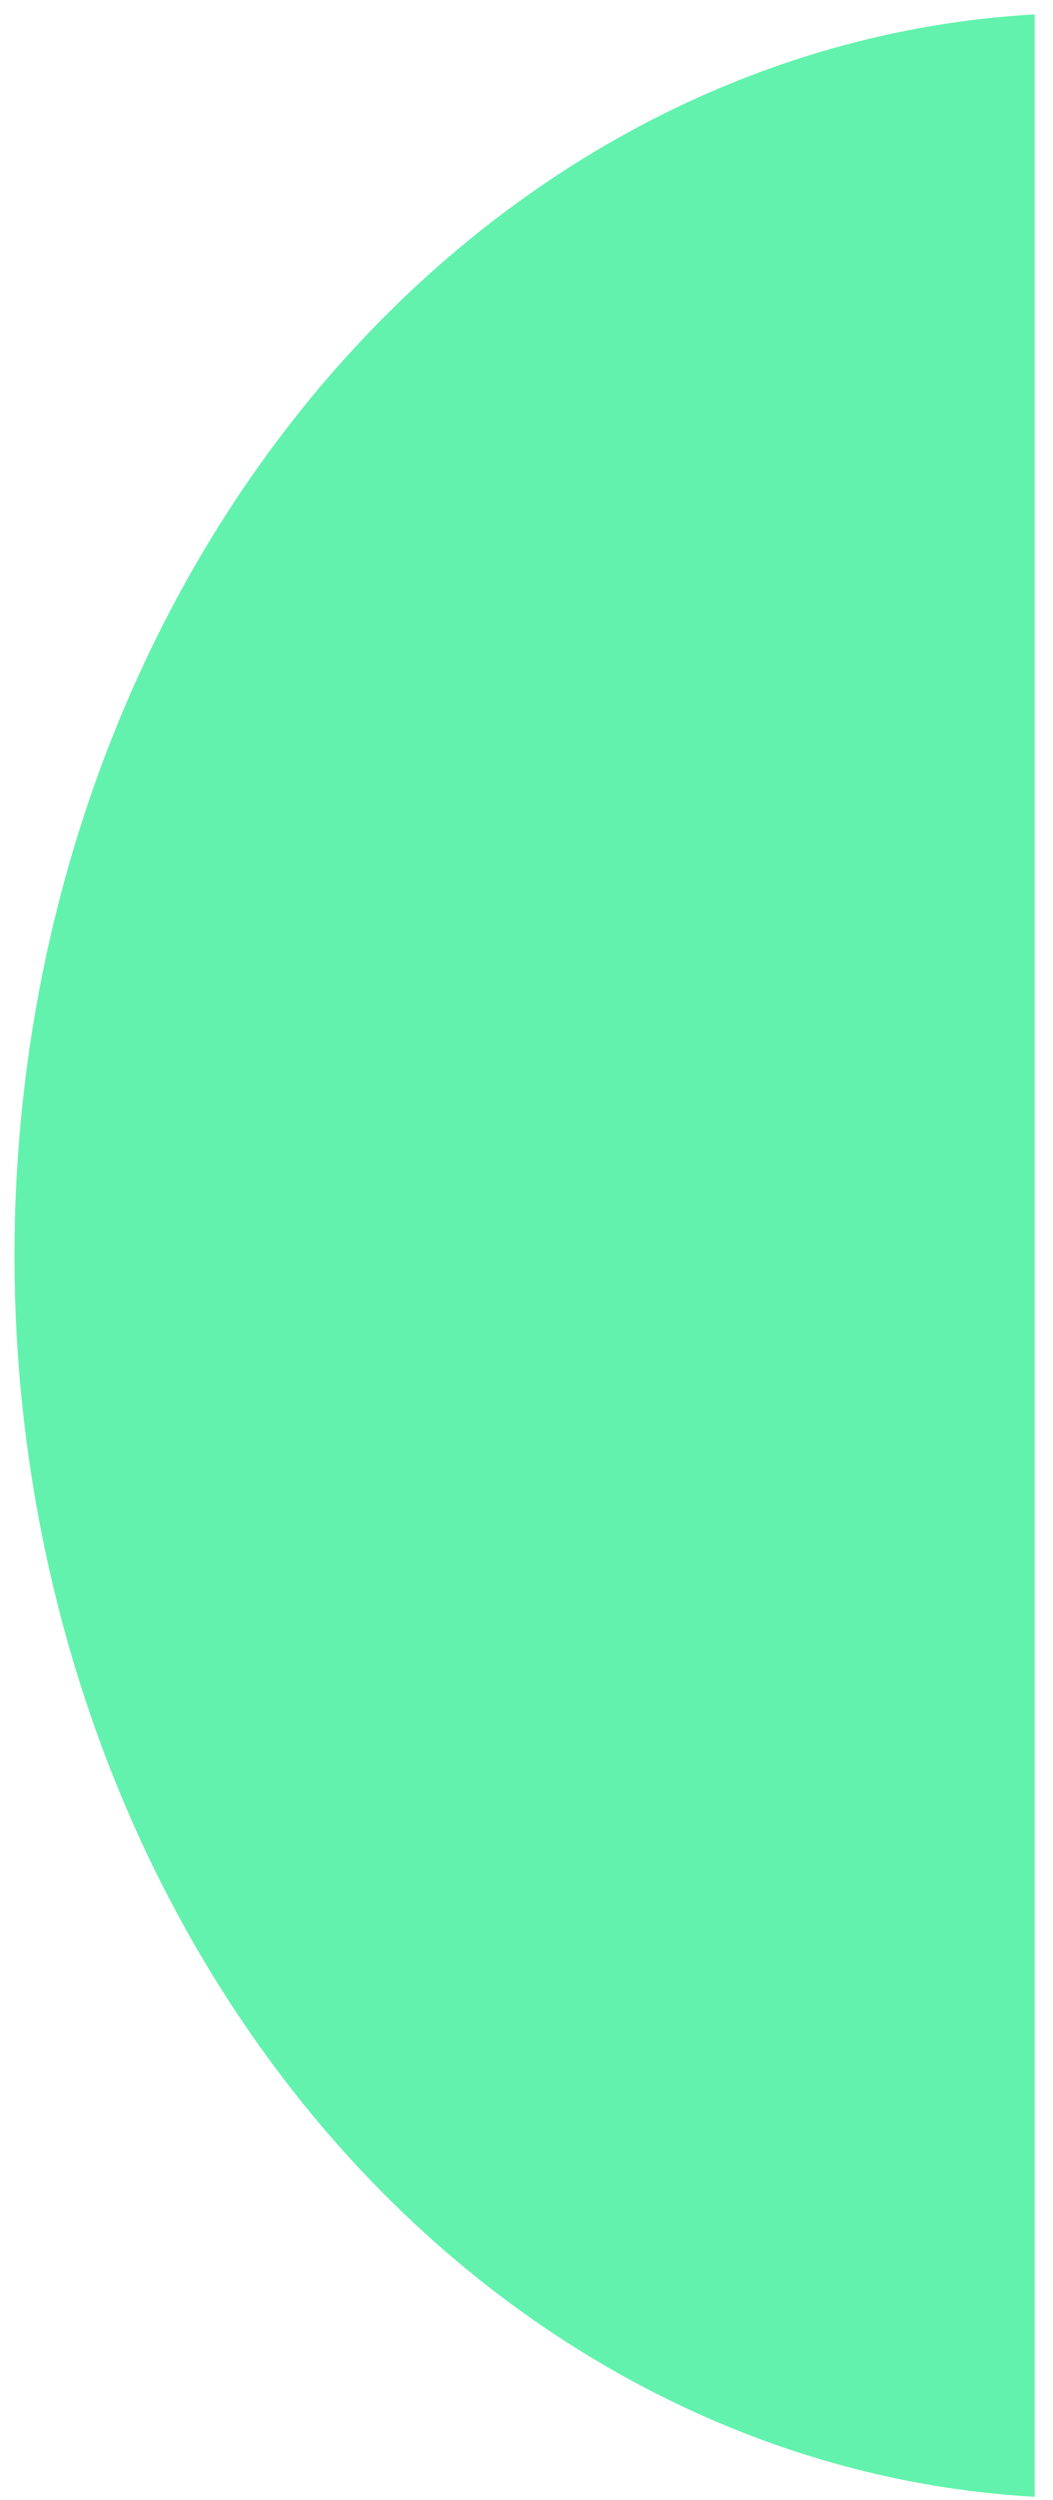 <svg width="51" height="121" viewBox="0 0 51 121" fill="none" xmlns="http://www.w3.org/2000/svg">
<path d="M50.113 0.696V120.838C36.791 120.084 24.23 113.426 15.031 102.243C5.833 91.06 0.702 76.209 0.702 60.767C0.702 45.324 5.833 30.473 15.031 19.29C24.23 8.108 36.791 1.45 50.113 0.696Z" fill="#62F2AD"/>
</svg>
